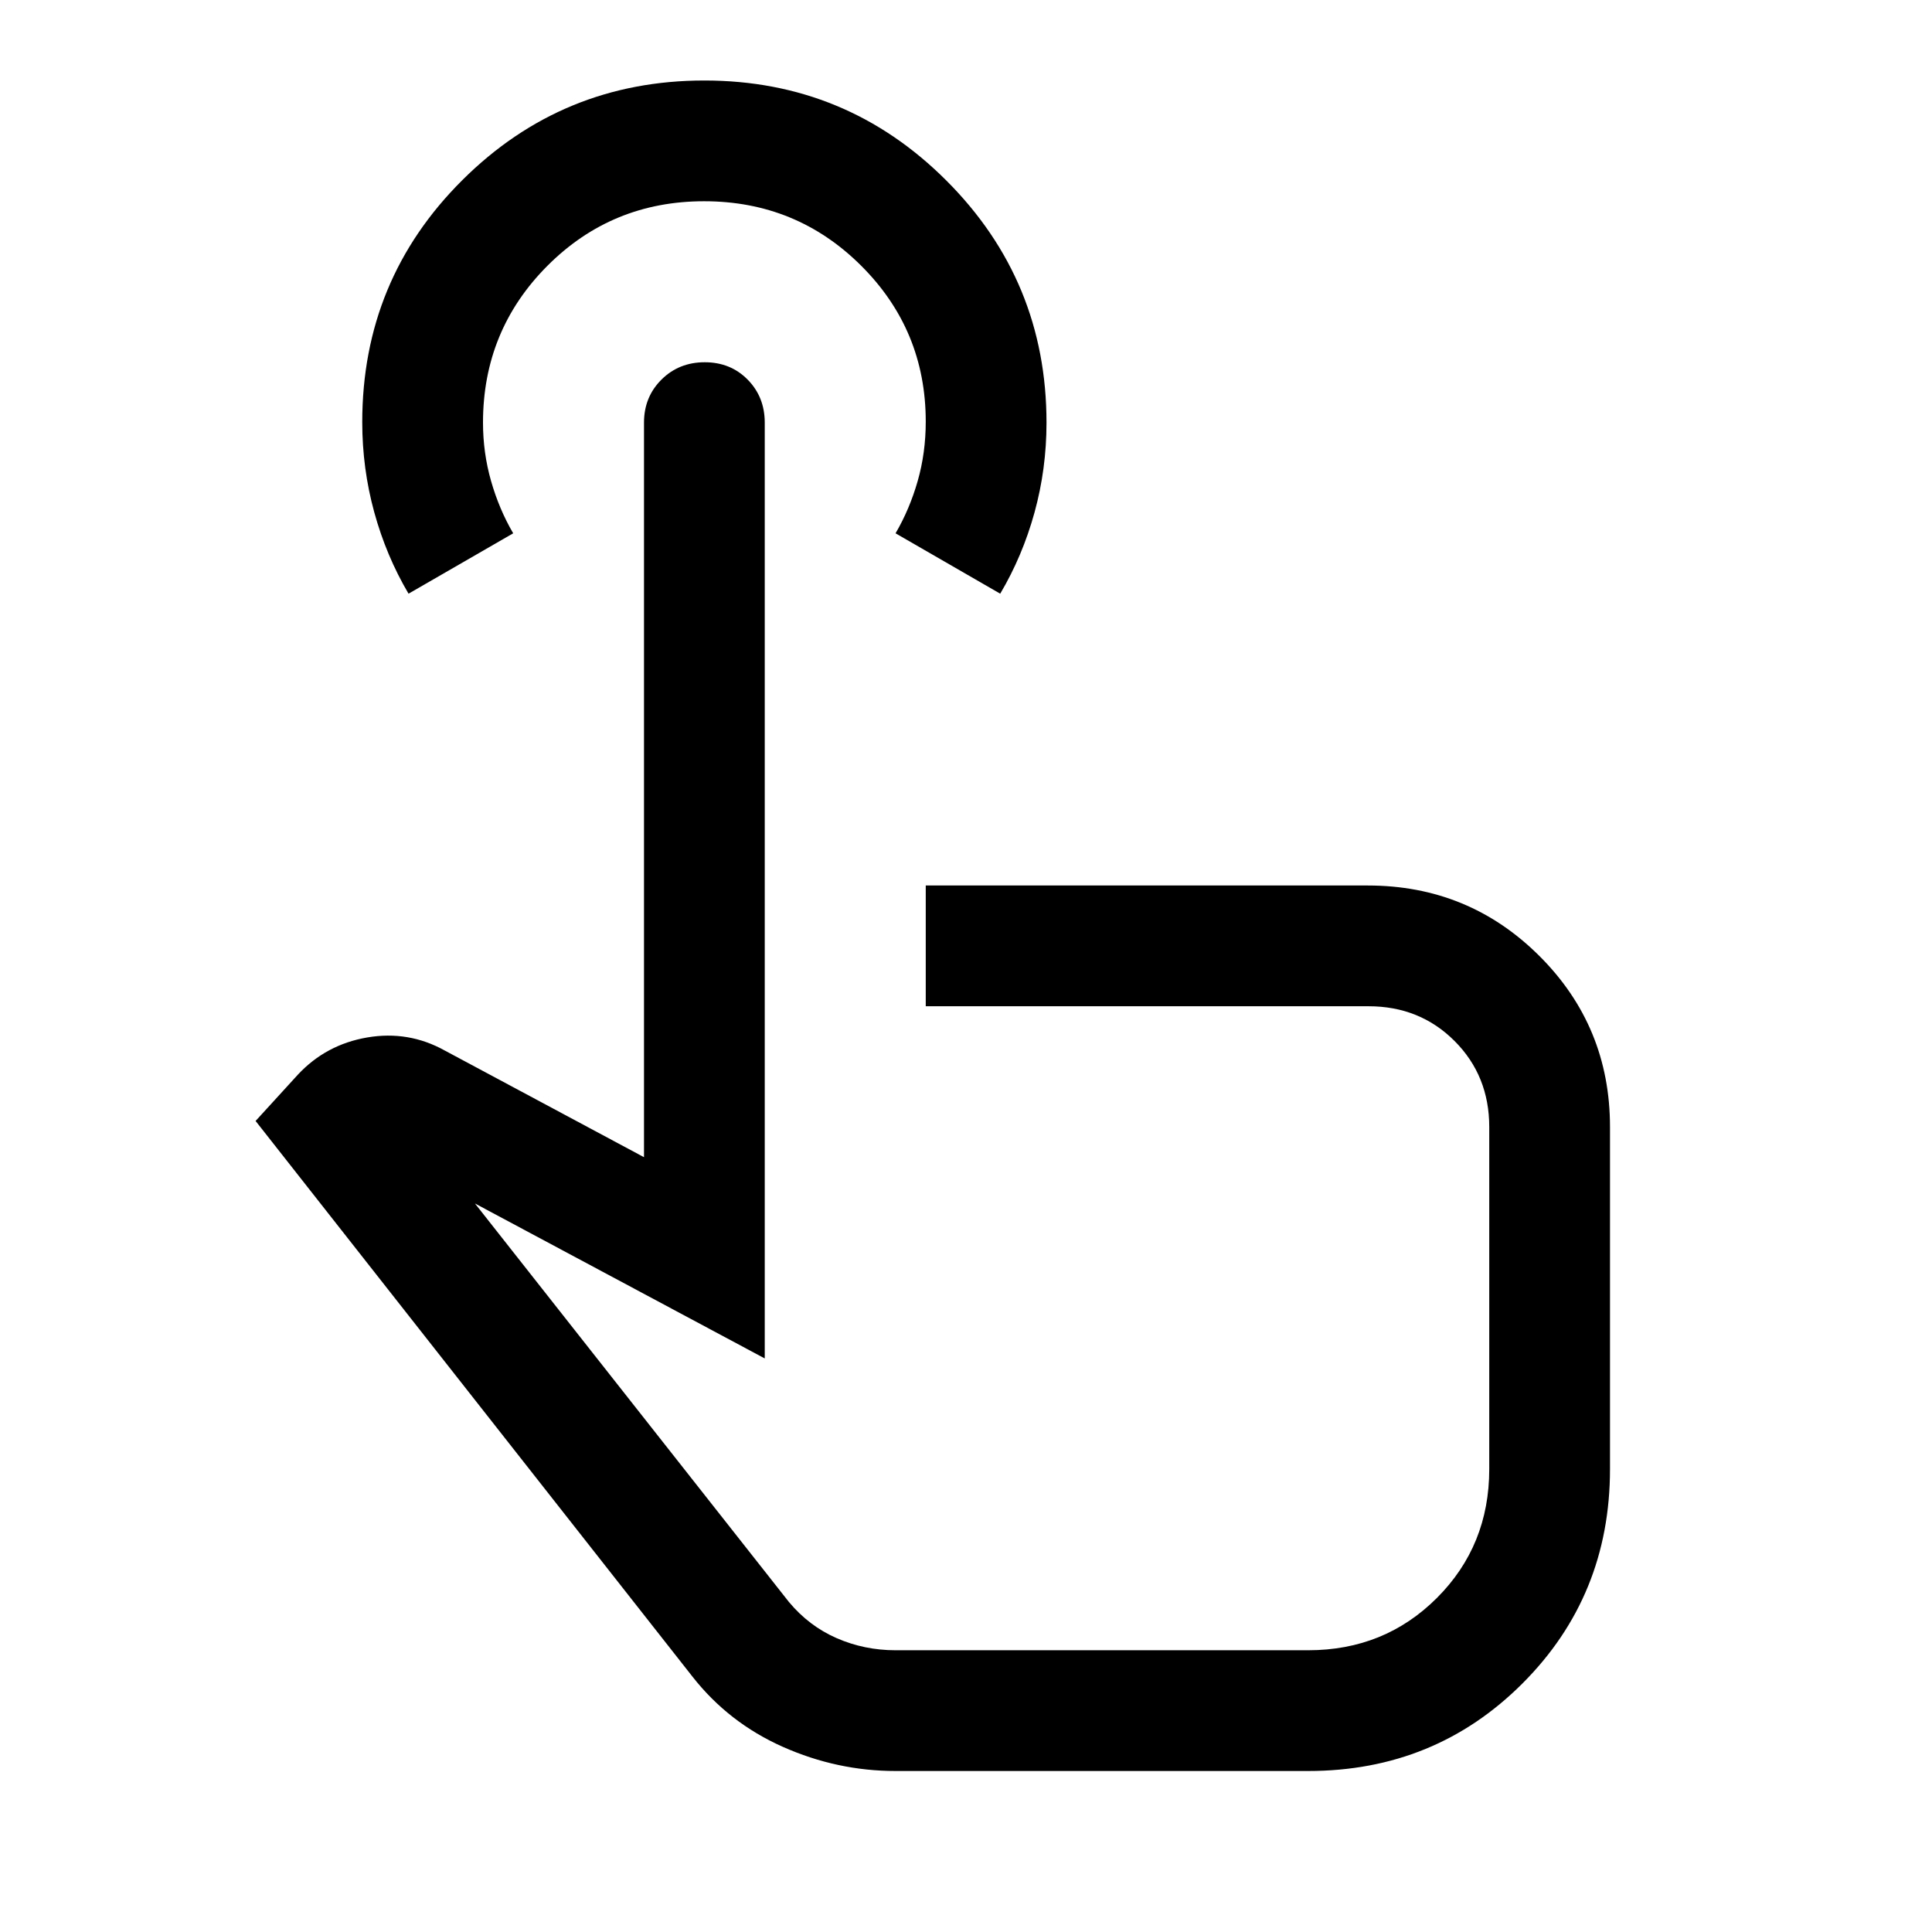 <svg xmlns="http://www.w3.org/2000/svg" width="48" height="48" viewBox="0 -960 960 960"><path d="M445-80q-29 0-56-12t-45-35L127-403l21-23q14-15 34.5-18.5T221-438l99 53v-365q0-12.75 8.68-21.38 8.67-8.62 21.5-8.62 12.82 0 21.32 8.62 8.5 8.63 8.5 21.38v465l-144-77 156 198q10 12 23.76 18 13.76 6 29.24 6h205q38 0 64-26t26-64v-170q0-25.5-17.25-42.75T680-460H460v-60h219.65q50.14 0 85.25 35 35.1 35 35.1 85v170q0 63-43.5 106.5T650-80H445ZM203-665q-11.07-18.75-17.04-40.49-5.96-21.74-5.96-44.76 0-70.75 49.73-120.25Q279.45-920 350-920t120.27 49.74Q520-820.52 520-749.96q0 22.96-5.96 44.62Q508.07-683.68 497-665l-52-30q7-12 11-26t4-29.48Q460-796 427.88-828q-32.12-32-78-32T272-827.92q-32 32.09-32 77.92 0 15 4 29t11 26l-52 30Zm285 335Z"/></svg>